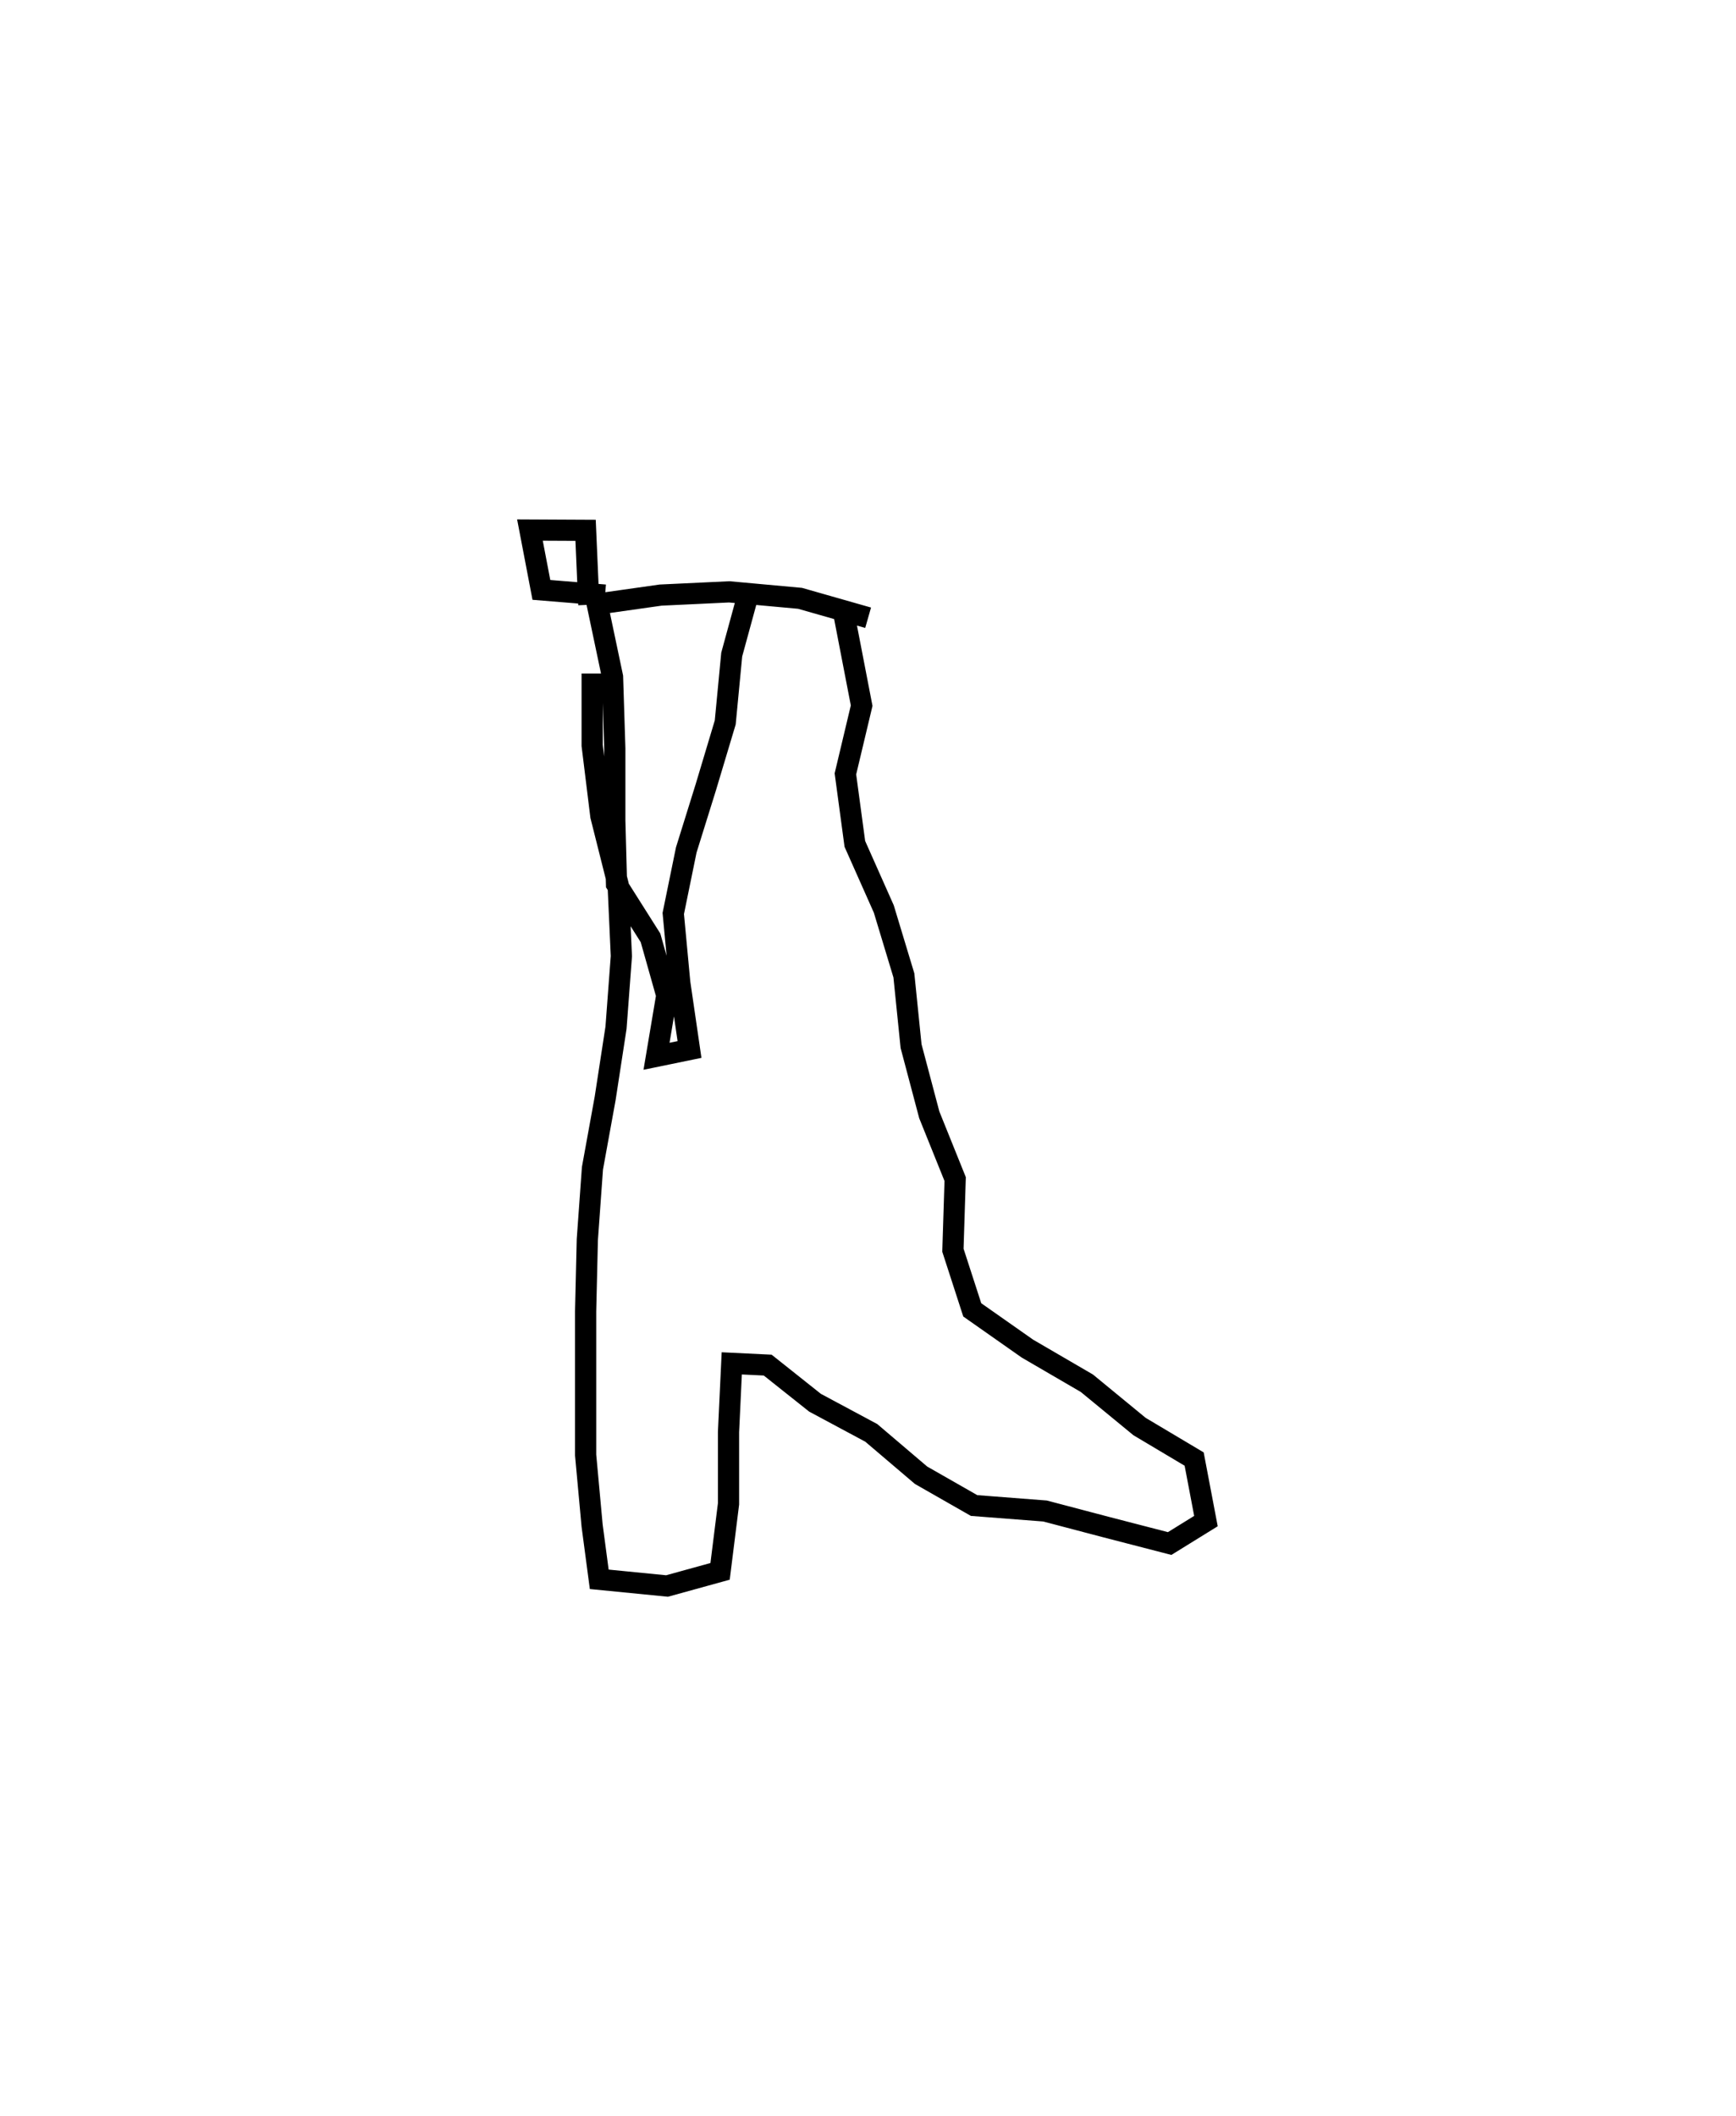 <?xml version="1.0" encoding="utf-8" ?>
<svg baseProfile="full" height="99.806" version="1.1" width="81.887" xmlns="http://www.w3.org/2000/svg" xmlns:ev="http://www.w3.org/2001/xml-events" xmlns:xlink="http://www.w3.org/1999/xlink"><defs /><rect fill="white" height="99.806" width="81.887" x="0" y="0" /><path d="M27.932, 28.374 m0.0, 3.391 l0.0, 3.391 0.41, 3.331 l0.815, 3.239 0.153, 3.373 l-0.253, 3.376 -0.512, 3.332 l-0.599, 3.296 -0.242, 3.365 l-0.08, 3.378 0.0, 3.391 l0.0, 3.391 0.306, 3.33 l0.336, 2.532 3.198, 0.316 l2.502, -0.691 0.398, -3.181 l0.0, -3.391 0.153, -3.238 l1.695, 0.082 2.233, 1.775 l2.652, 1.421 2.349, 1.999 l2.501, 1.428 3.348, 0.259 l2.897, 0.763 2.98, 0.771 l1.712, -1.059 -0.556, -2.925 l-2.576, -1.534 -2.484, -2.042 l-2.804, -1.633 -2.603, -1.828 l-0.912, -2.814 0.106, -3.355 l-1.221, -3.03 -0.859, -3.242 l-0.339, -3.336 -0.947, -3.131 l-1.366, -3.071 -0.445, -3.302 l0.766, -3.218 -0.919, -4.756 m-11.184, -0.458 l-3.004, -0.246 -0.54, -2.823 l2.625, 0.013 0.153, 3.514 m0.153, 0.0 l3.231, -0.458 3.24, -0.153 l3.338, 0.305 3.212, 0.916 m-5.668, -1.068 l-0.766, 2.805 -0.306, 3.202 l-0.919, 3.065 -0.919, 2.948 l-0.613, 2.997 0.306, 3.265 l0.46, 3.15 -1.556, 0.32 l0.483, -2.871 -0.766, -2.714 l-1.604, -2.536 -0.081, -3.005 l0.0, -3.392 -0.107, -3.379 l-0.812, -3.856 " fill="none" stroke="black" stroke-width="1" /></svg>